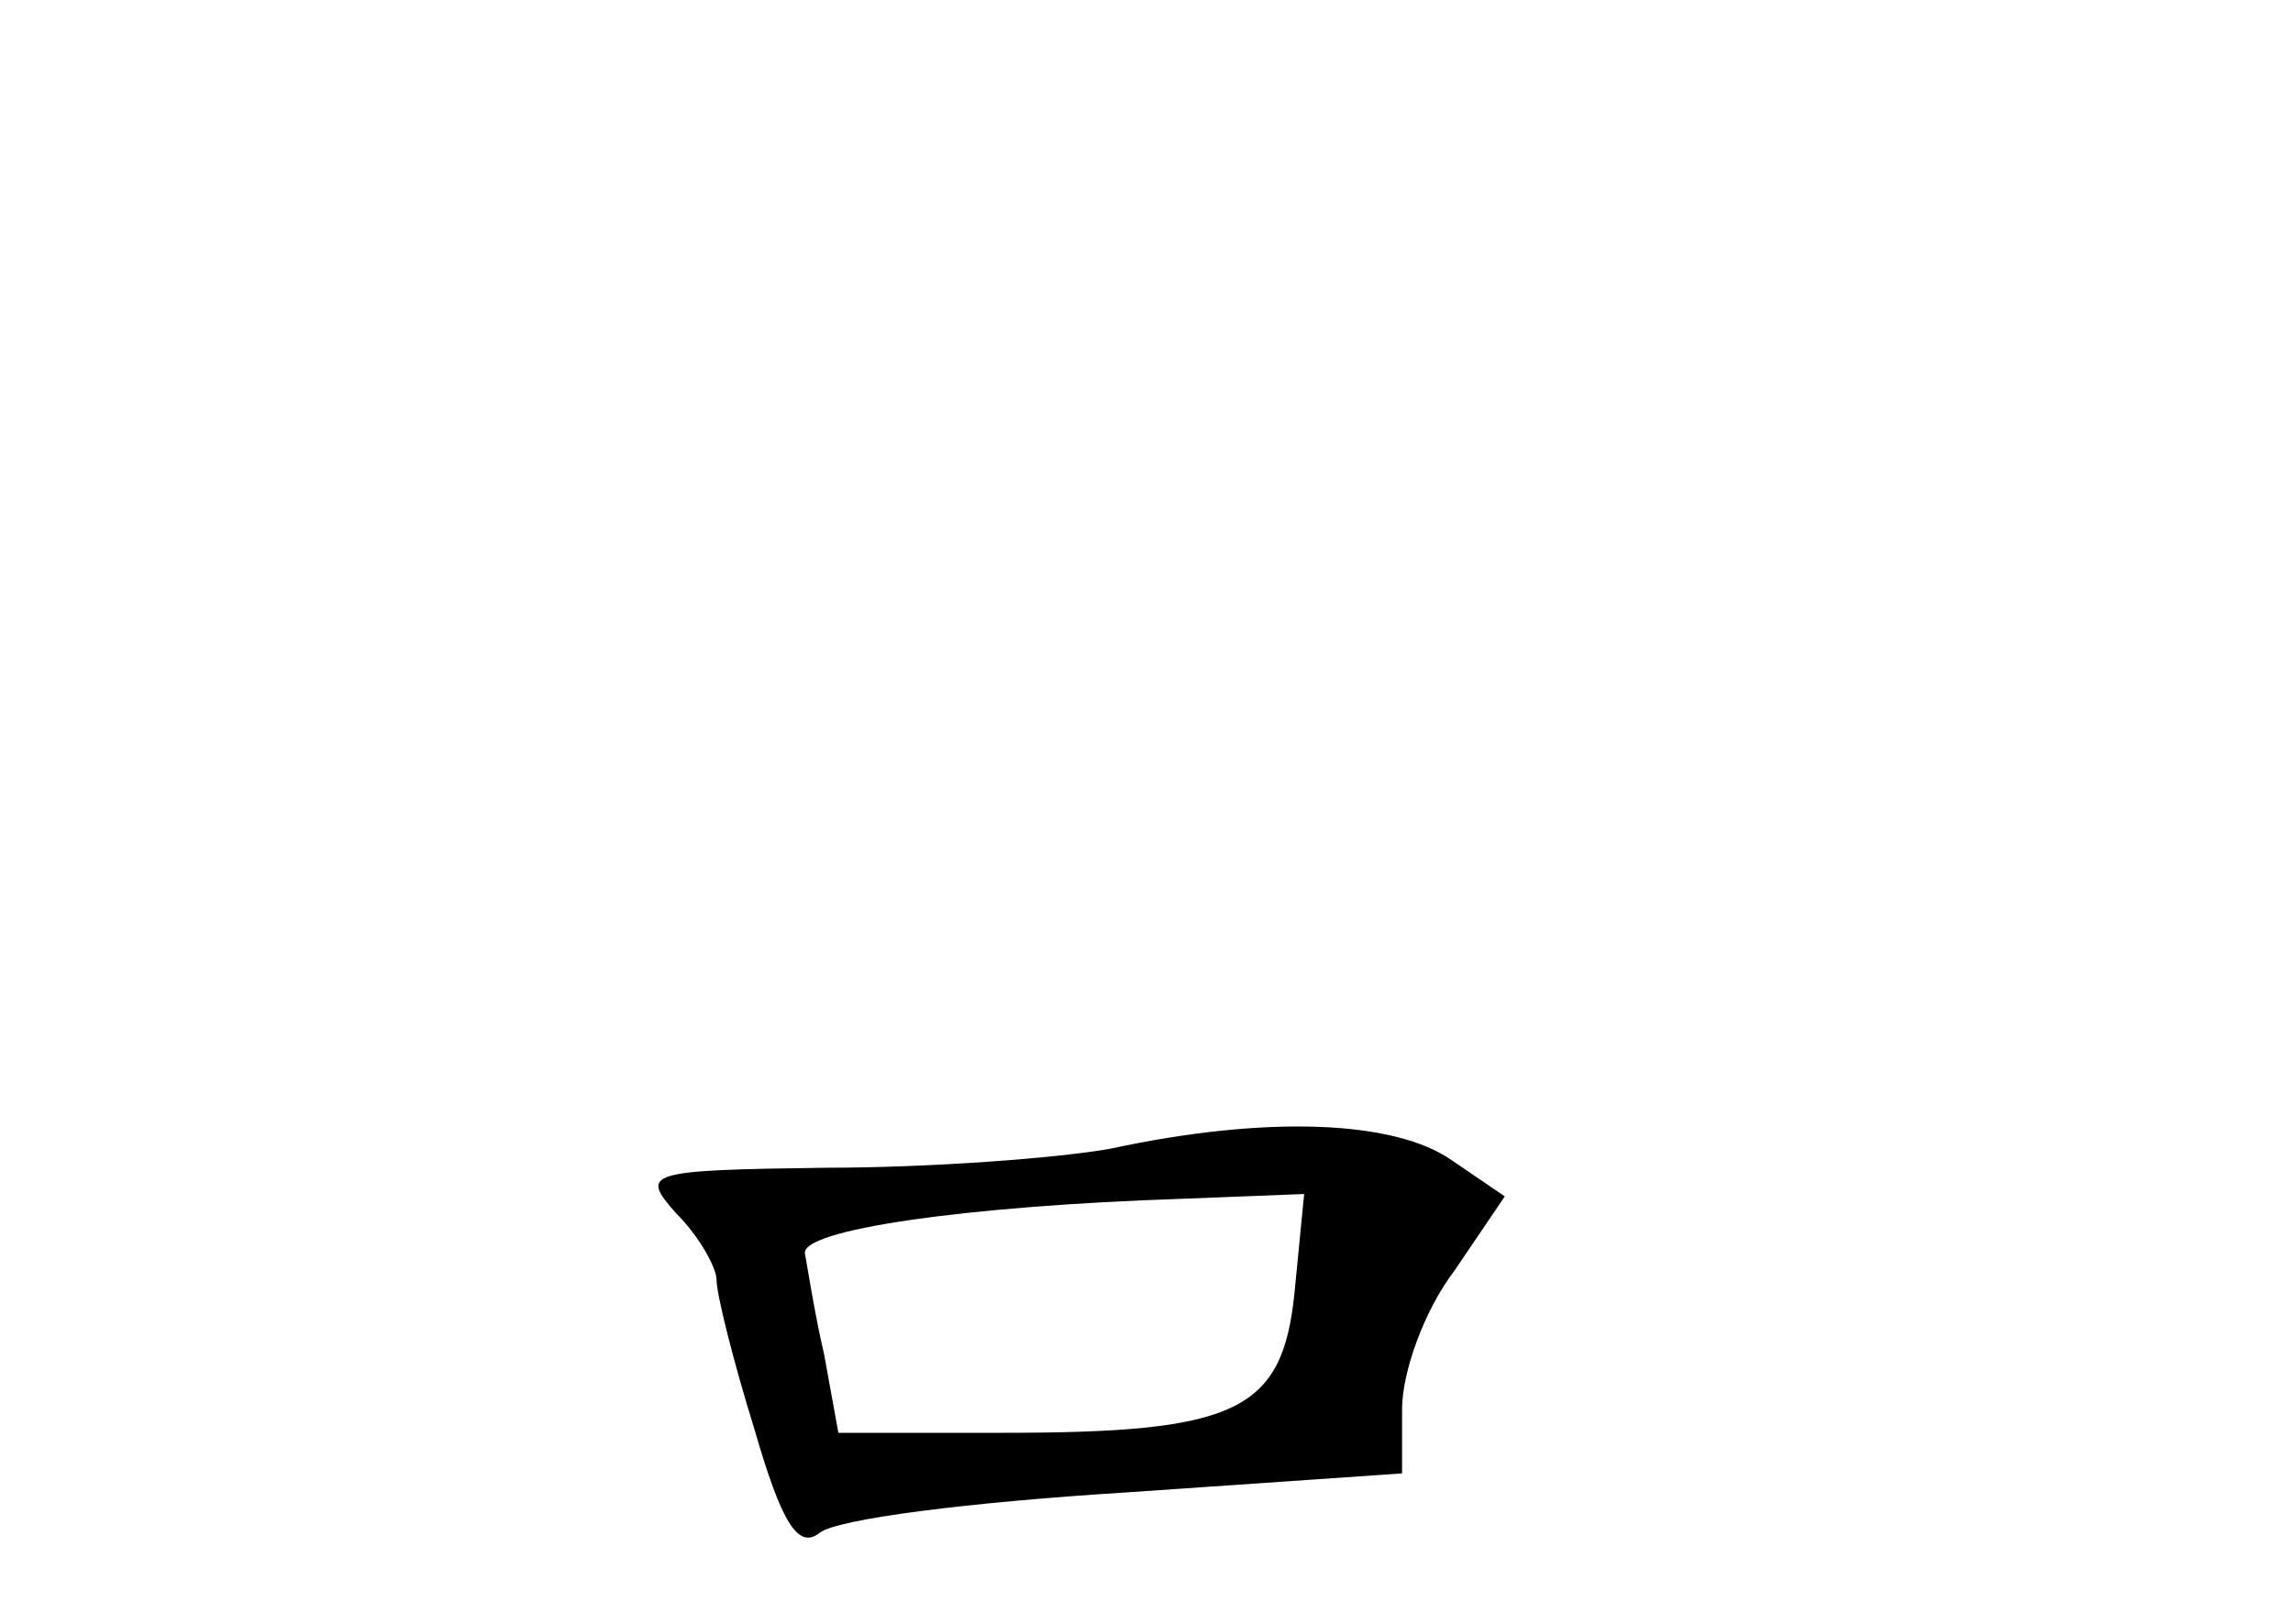 <?xml version="1.0" standalone="no"?>
<!DOCTYPE svg PUBLIC "-//W3C//DTD SVG 20010904//EN"
 "http://www.w3.org/TR/2001/REC-SVG-20010904/DTD/svg10.dtd">
<svg version="1.0" xmlns="http://www.w3.org/2000/svg"
 width="96pt" height="68pt" viewBox="0 0 96 68"
 preserveAspectRatio="xMidYMid meet">
<g transform="translate(0,68) scale(0.1,-0.1)"
fill="#000000" stroke="none">
<path d="M465 199 c-22 -4 -76 -8 -119 -8 -76 -1 -78 -2 -63 -19 10 -10 17
-23 17 -28 0 -6 7 -34 16 -63 11 -38 18 -50 27 -43 7 6 64 13 128 17 l116 8 0
27 c0 15 9 41 22 58 l21 31 -22 15 c-24 17 -78 19 -143 5z m77 -60 c-5 -50
-24 -59 -122 -59 l-69 0 -6 33 c-4 17 -7 37 -8 42 -2 10 67 20 158 23 l51 2
-4 -41z"/>
</g>
</svg>
